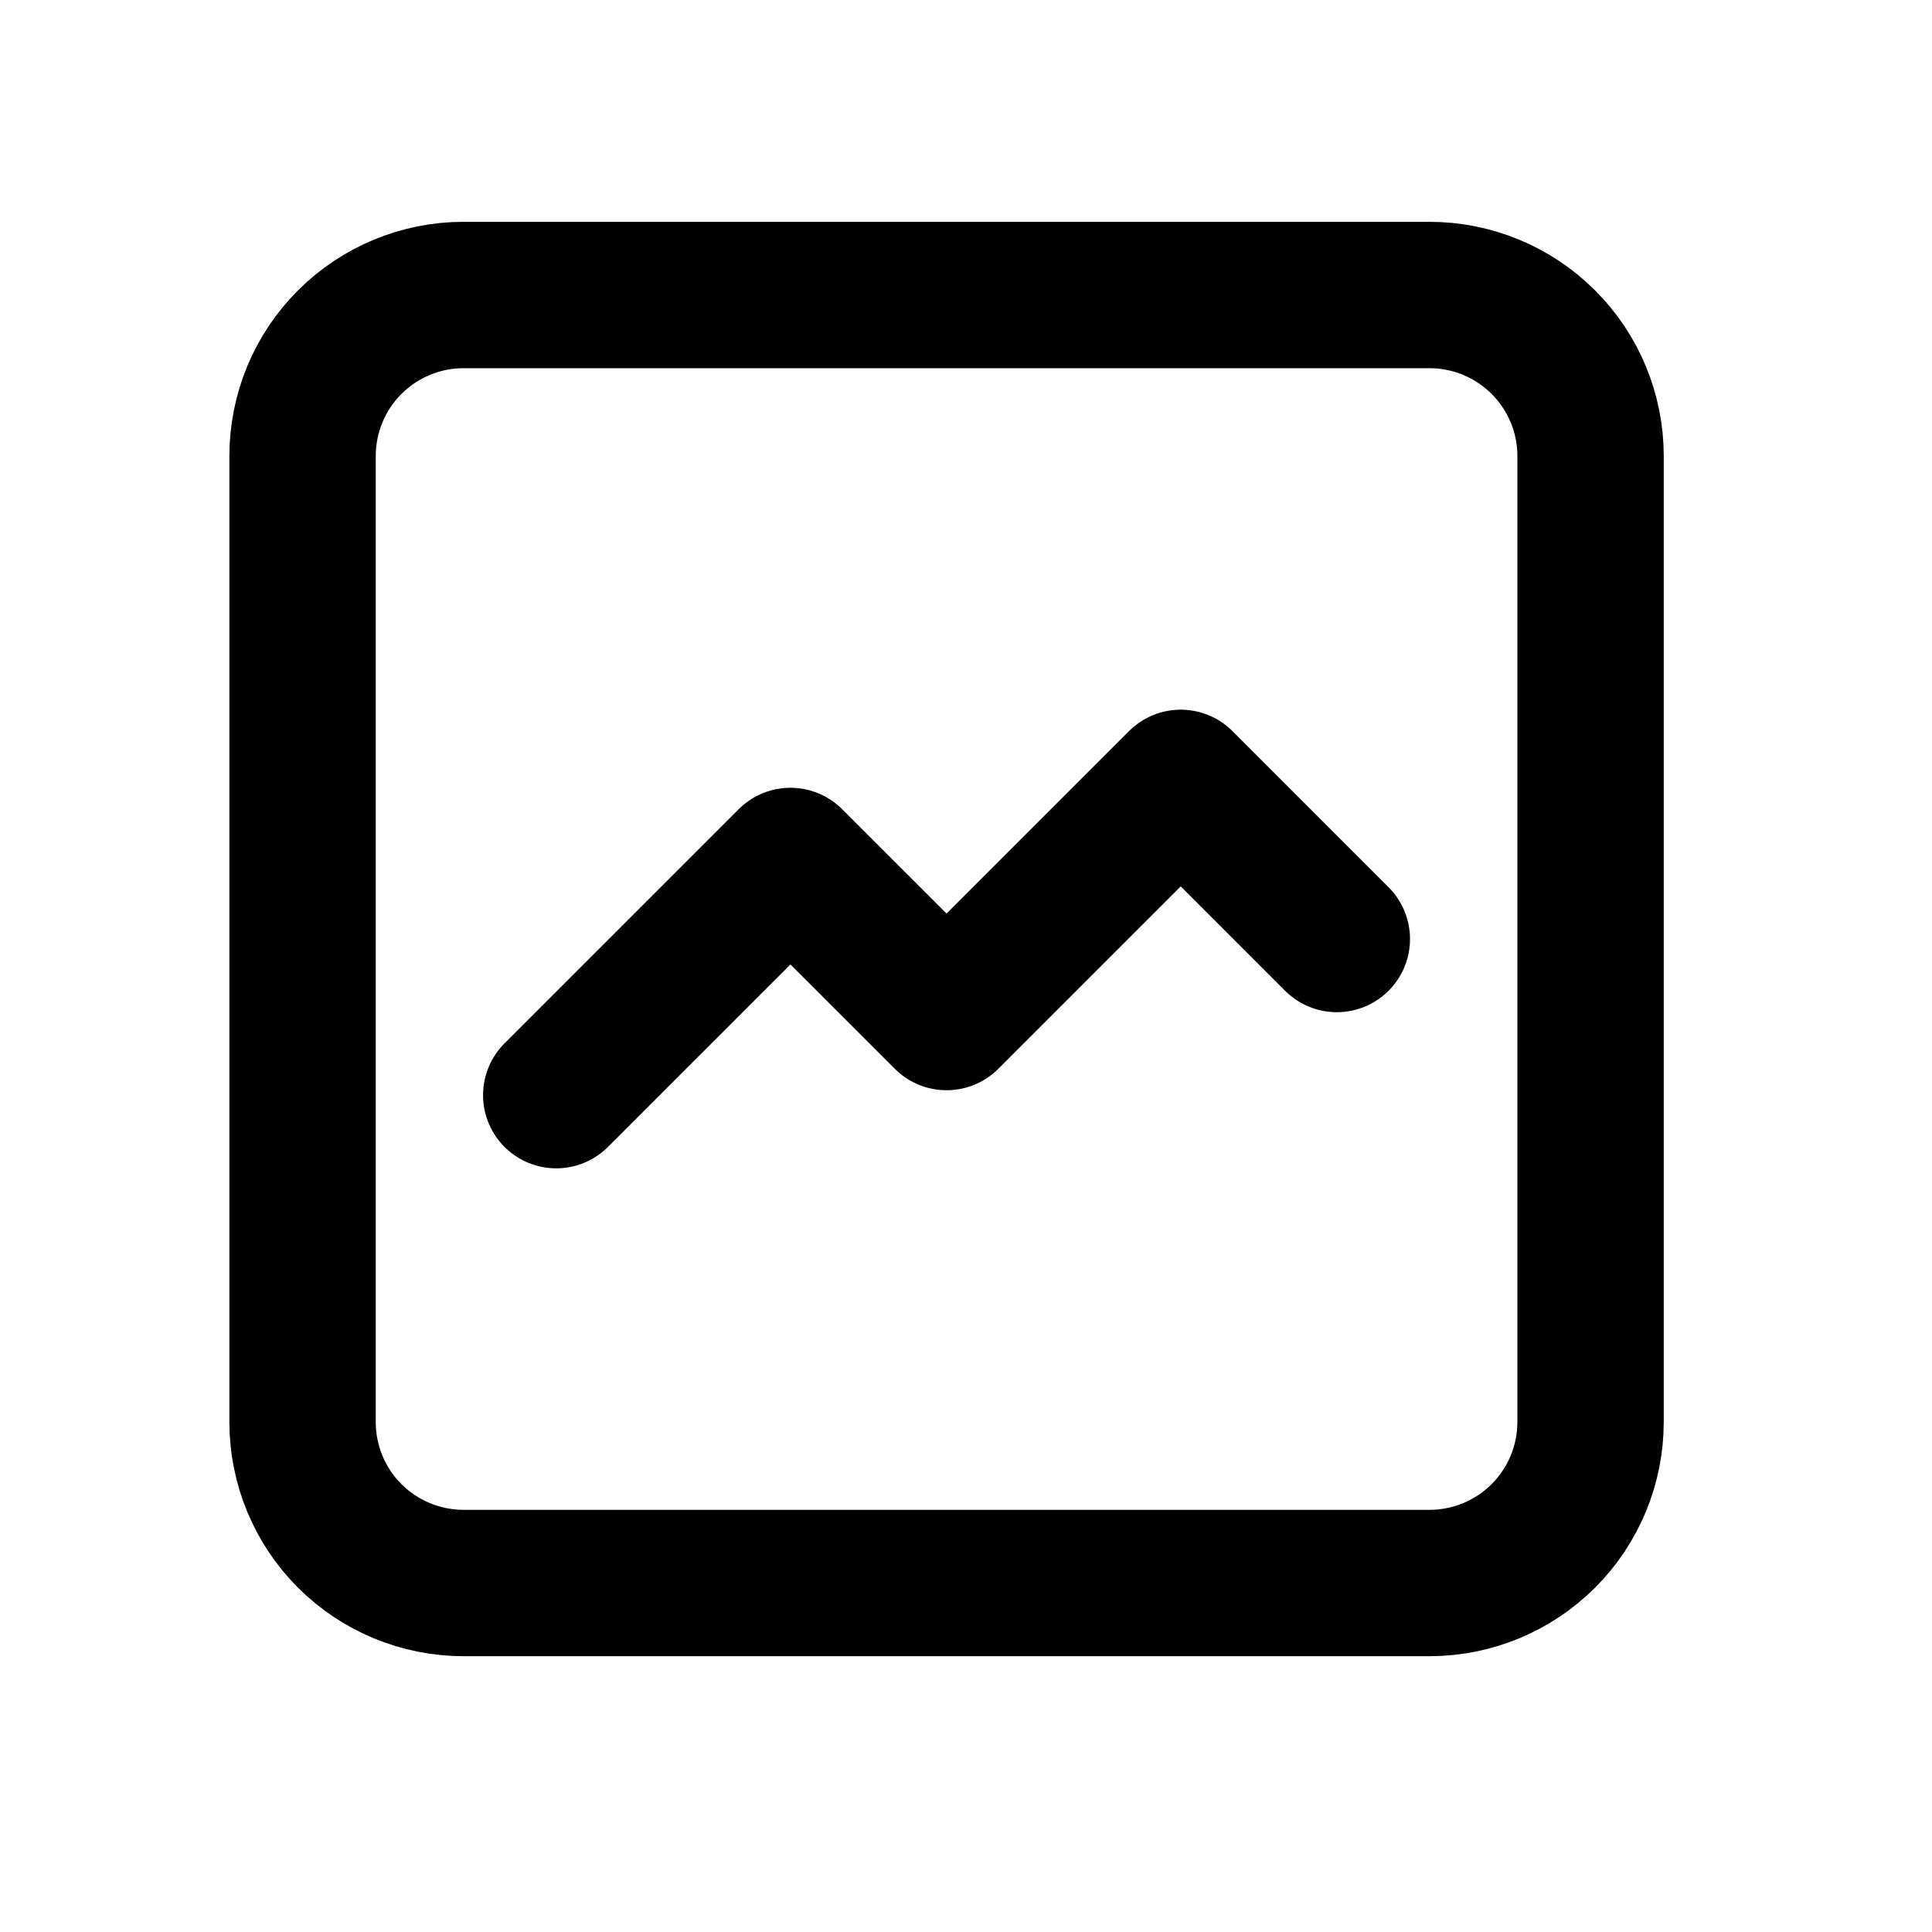 <svg width="33" height="33" viewBox="0 0 33 33" fill="none" xmlns="http://www.w3.org/2000/svg">
<g clip-path="url(#clip0_16_3403)">
<path d="M5.168 24.289V7.789C5.168 7.06 5.457 6.36 5.973 5.845C6.489 5.329 7.188 5.039 7.918 5.039H24.418C25.147 5.039 25.846 5.329 26.362 5.845C26.878 6.36 27.168 7.06 27.168 7.789V24.289C27.168 25.018 26.878 25.718 26.362 26.234C25.846 26.749 25.147 27.039 24.418 27.039H7.918C7.188 27.039 6.489 26.749 5.973 26.234C5.457 25.718 5.168 25.018 5.168 24.289Z" stroke="black" stroke-width="2.5" stroke-linecap="round" stroke-linejoin="round"/>
<path d="M9.501 18.706L13.501 14.706L16.168 17.372L20.168 13.372L22.834 16.039" stroke="black" stroke-width="2.5" stroke-linecap="round" stroke-linejoin="round"/>
</g>
<defs>
<clipPath id="clip0_16_3403">
<rect width="32" height="32" fill="white" transform="translate(0.168 0.039)"/>
</clipPath>
</defs>
</svg>
